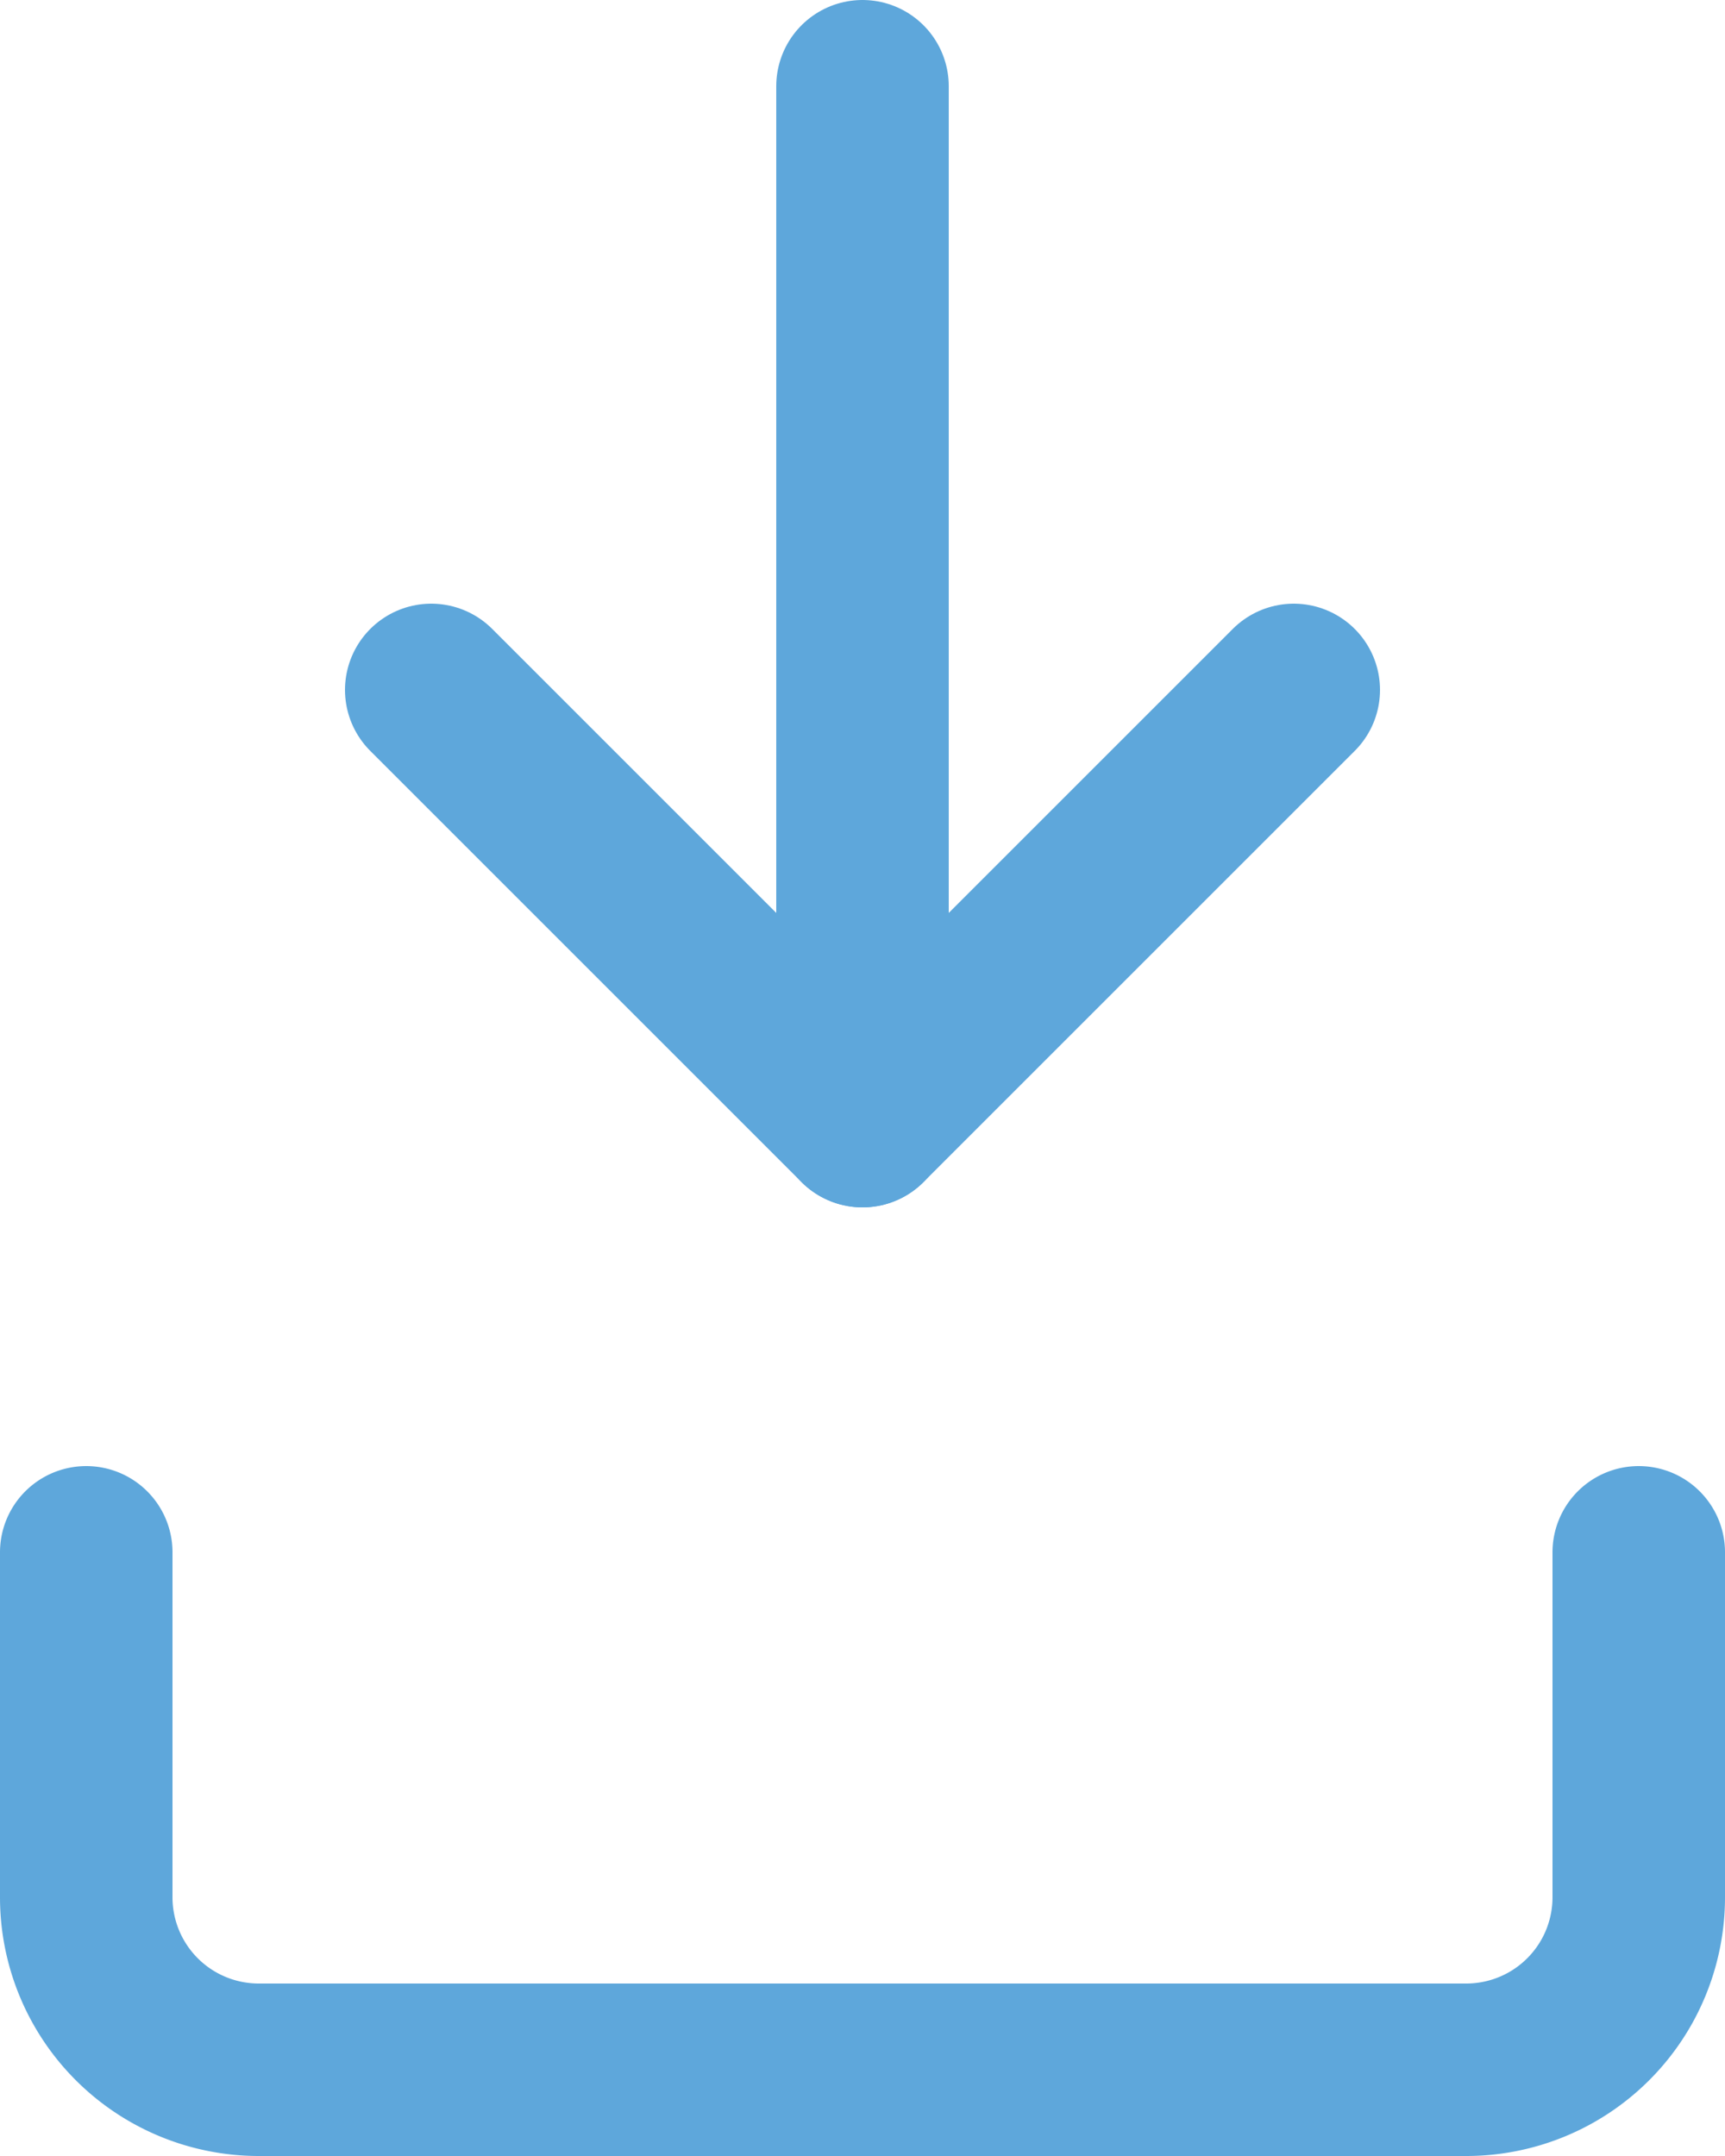 <svg xmlns="http://www.w3.org/2000/svg" width="20" height="25" viewBox="0 0 20 25">
  <g id="download" transform="translate(1 3)">
    <path id="Path_1" data-name="Path 1" d="M21,15v4a2,2,0,0,1-2,2H5a2,2,0,0,1-2-2V15" transform="translate(-3)" fill="none" stroke="#5ea7db" stroke-linecap="round" stroke-linejoin="round" stroke-width="2"/>
    <path id="Path_2" data-name="Path 2" d="M7,10l5,5,5-5" transform="translate(-3 -5)" fill="none" stroke="#5ea7db" stroke-linecap="round" stroke-linejoin="round" stroke-width="2"/>
    <line id="Line_3" data-name="Line 3" y1="12" transform="translate(9 -2)" fill="none" stroke="#5ea7db" stroke-linecap="round" stroke-linejoin="round" stroke-width="2"/>
  </g>
</svg>
